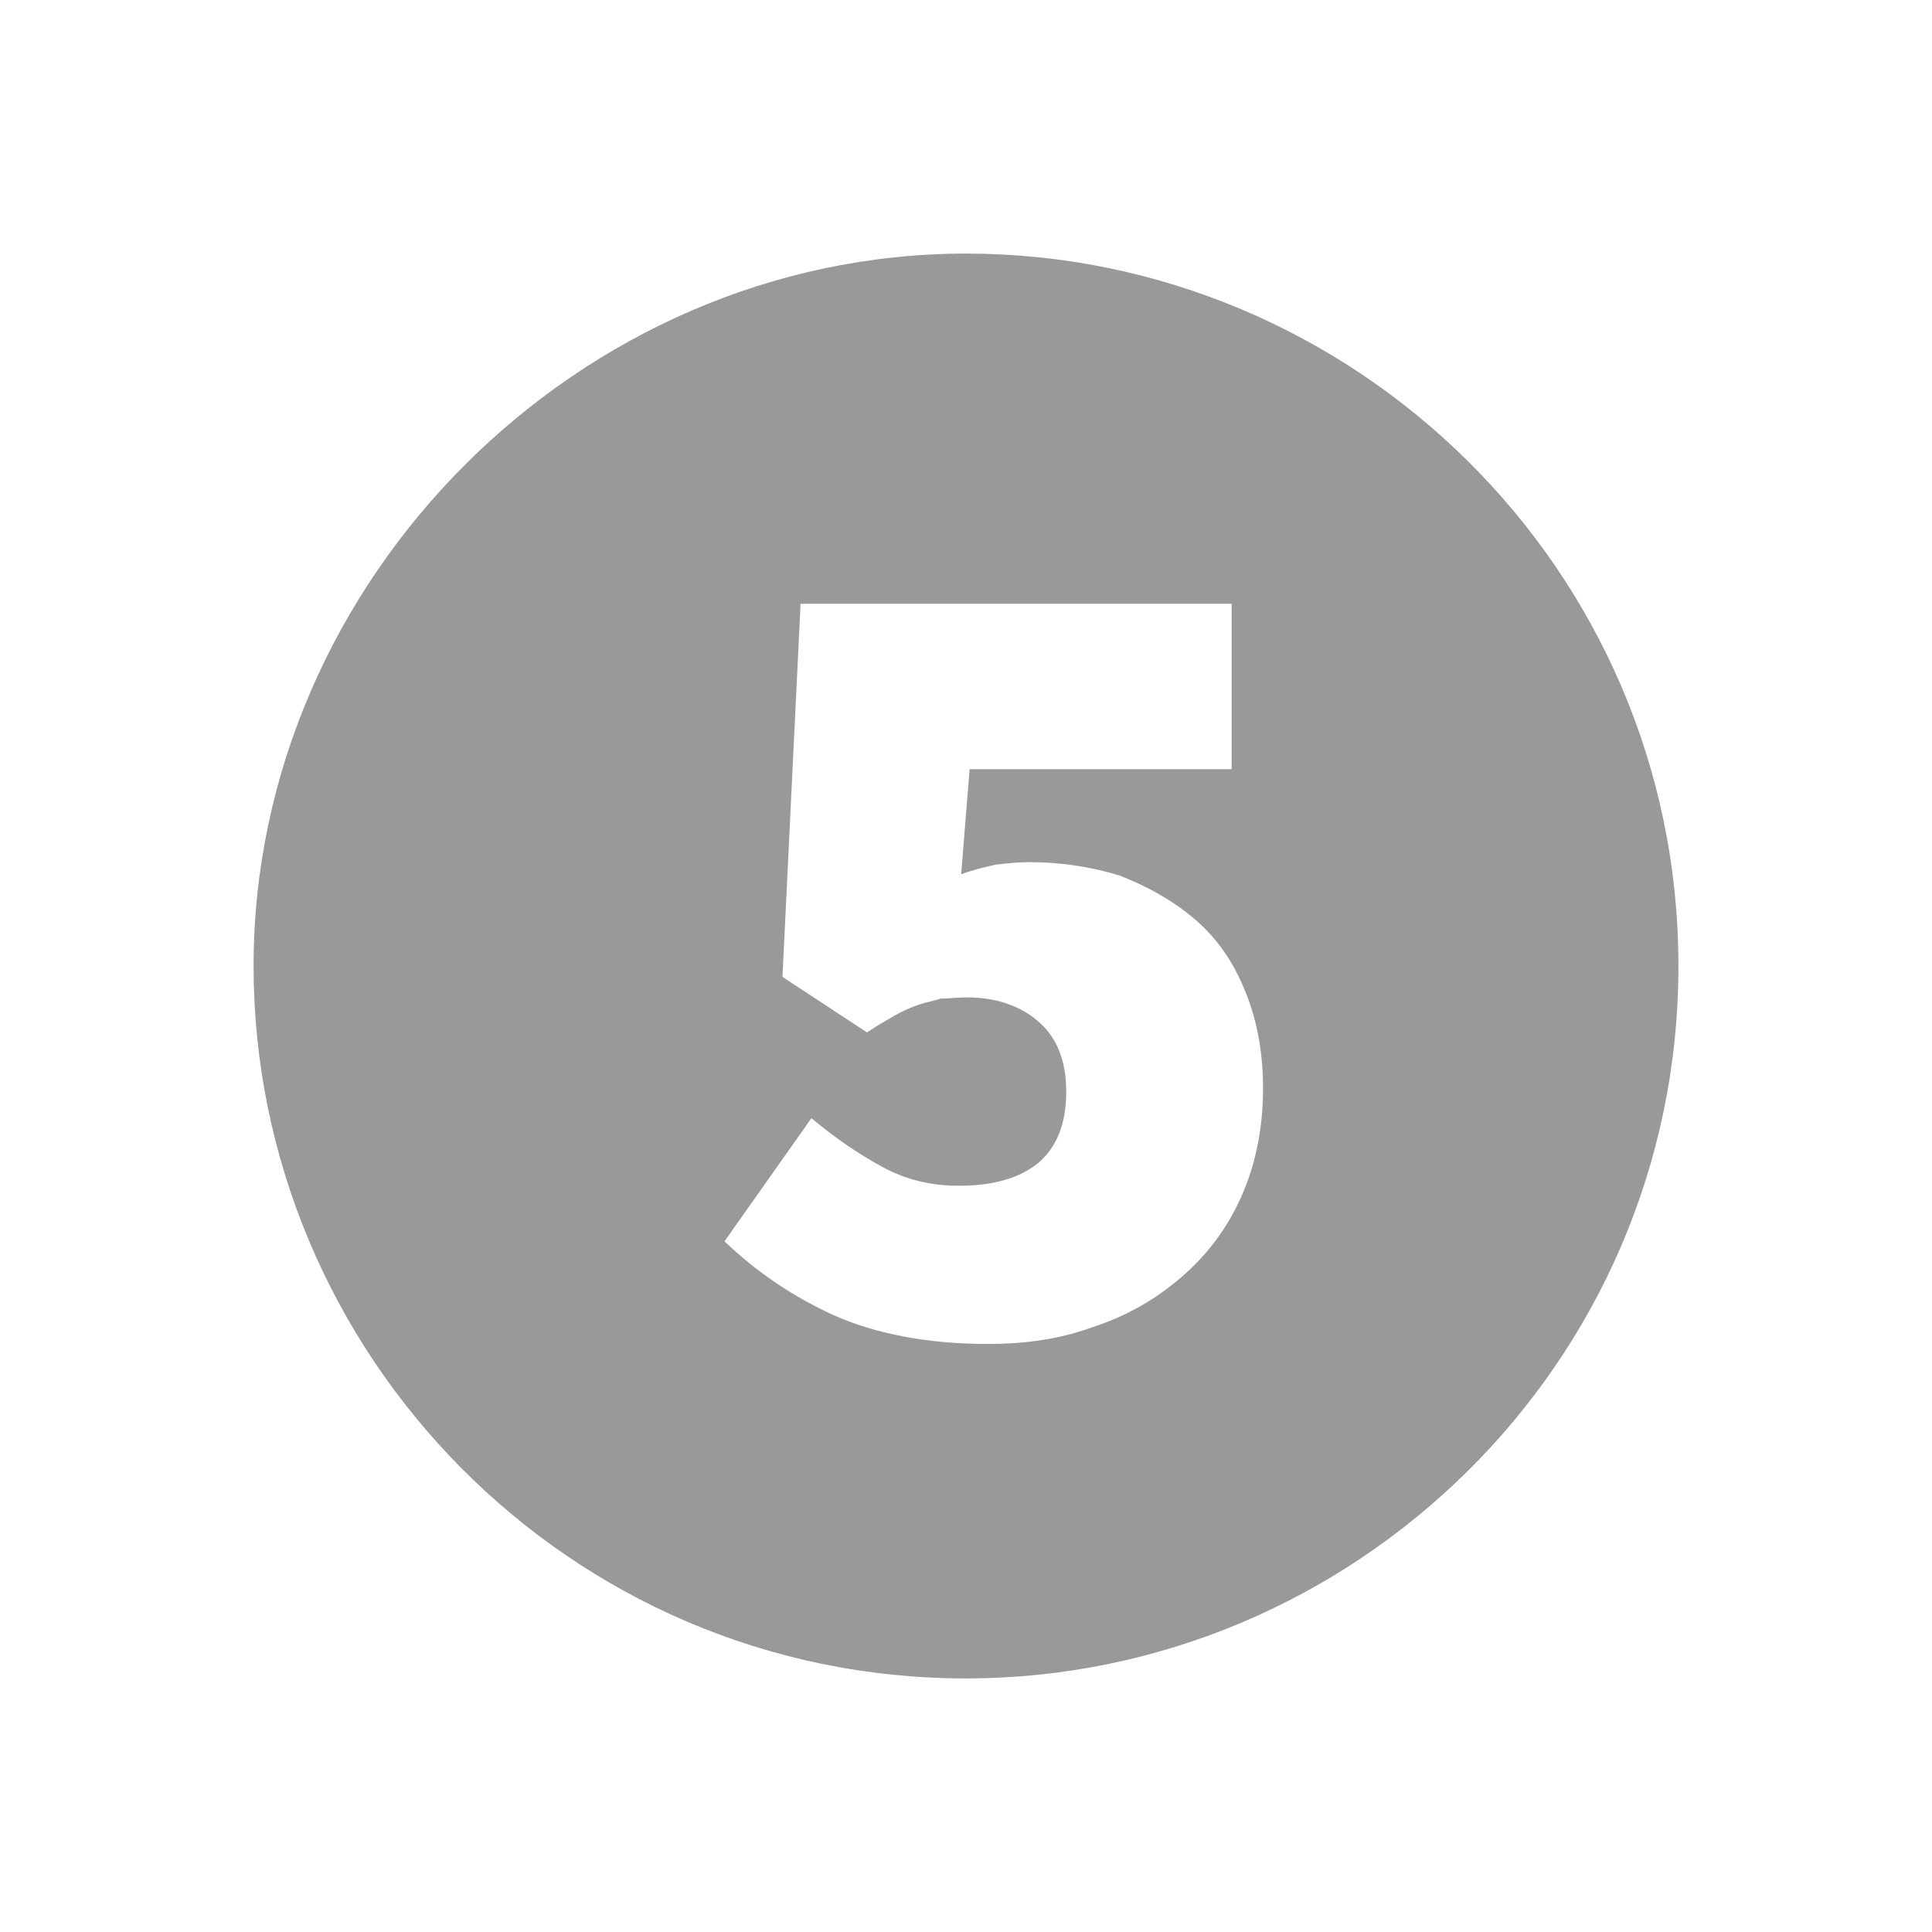 <svg xmlns="http://www.w3.org/2000/svg" viewBox="0 0 16 16" width="16" height="16">
<cis-name>five-sign</cis-name>
<path fill="#999999" d="M8,2.1C4.8,2.1,2.1,4.8,2.1,8s2.6,5.9,5.9,5.9c3.2,0,5.9-2.6,5.9-5.9S11.2,2.1,8,2.1z M10.28,9.91
	c-0.12,0.27-0.29,0.49-0.5,0.67c-0.21,0.18-0.45,0.32-0.73,0.41c-0.27,0.1-0.56,0.14-0.87,0.14c-0.49,0-0.92-0.08-1.28-0.24
	C6.55,10.73,6.25,10.52,6,10.28l0.72-1.02C6.91,9.42,7.1,9.55,7.3,9.66c0.2,0.11,0.41,0.16,0.64,0.16c0.28,0,0.5-0.06,0.66-0.19
	c0.15-0.13,0.23-0.32,0.23-0.59c0-0.26-0.08-0.45-0.23-0.58C8.45,8.33,8.25,8.26,8.01,8.26c-0.08,0-0.16,0.01-0.22,0.01
	C7.73,8.29,7.67,8.3,7.61,8.32C7.55,8.34,7.48,8.37,7.41,8.41C7.34,8.45,7.27,8.49,7.18,8.55l-0.7-0.46L6.63,5h3.57v1.37H8.03
	L7.96,7.24c0.11-0.04,0.2-0.06,0.29-0.08c0.09-0.01,0.18-0.02,0.28-0.02c0.26,0,0.51,0.04,0.74,0.11C9.5,7.34,9.7,7.45,9.88,7.6
	c0.18,0.15,0.32,0.34,0.42,0.58c0.1,0.23,0.16,0.51,0.16,0.83C10.46,9.34,10.4,9.64,10.28,9.91z"/>
</svg>
